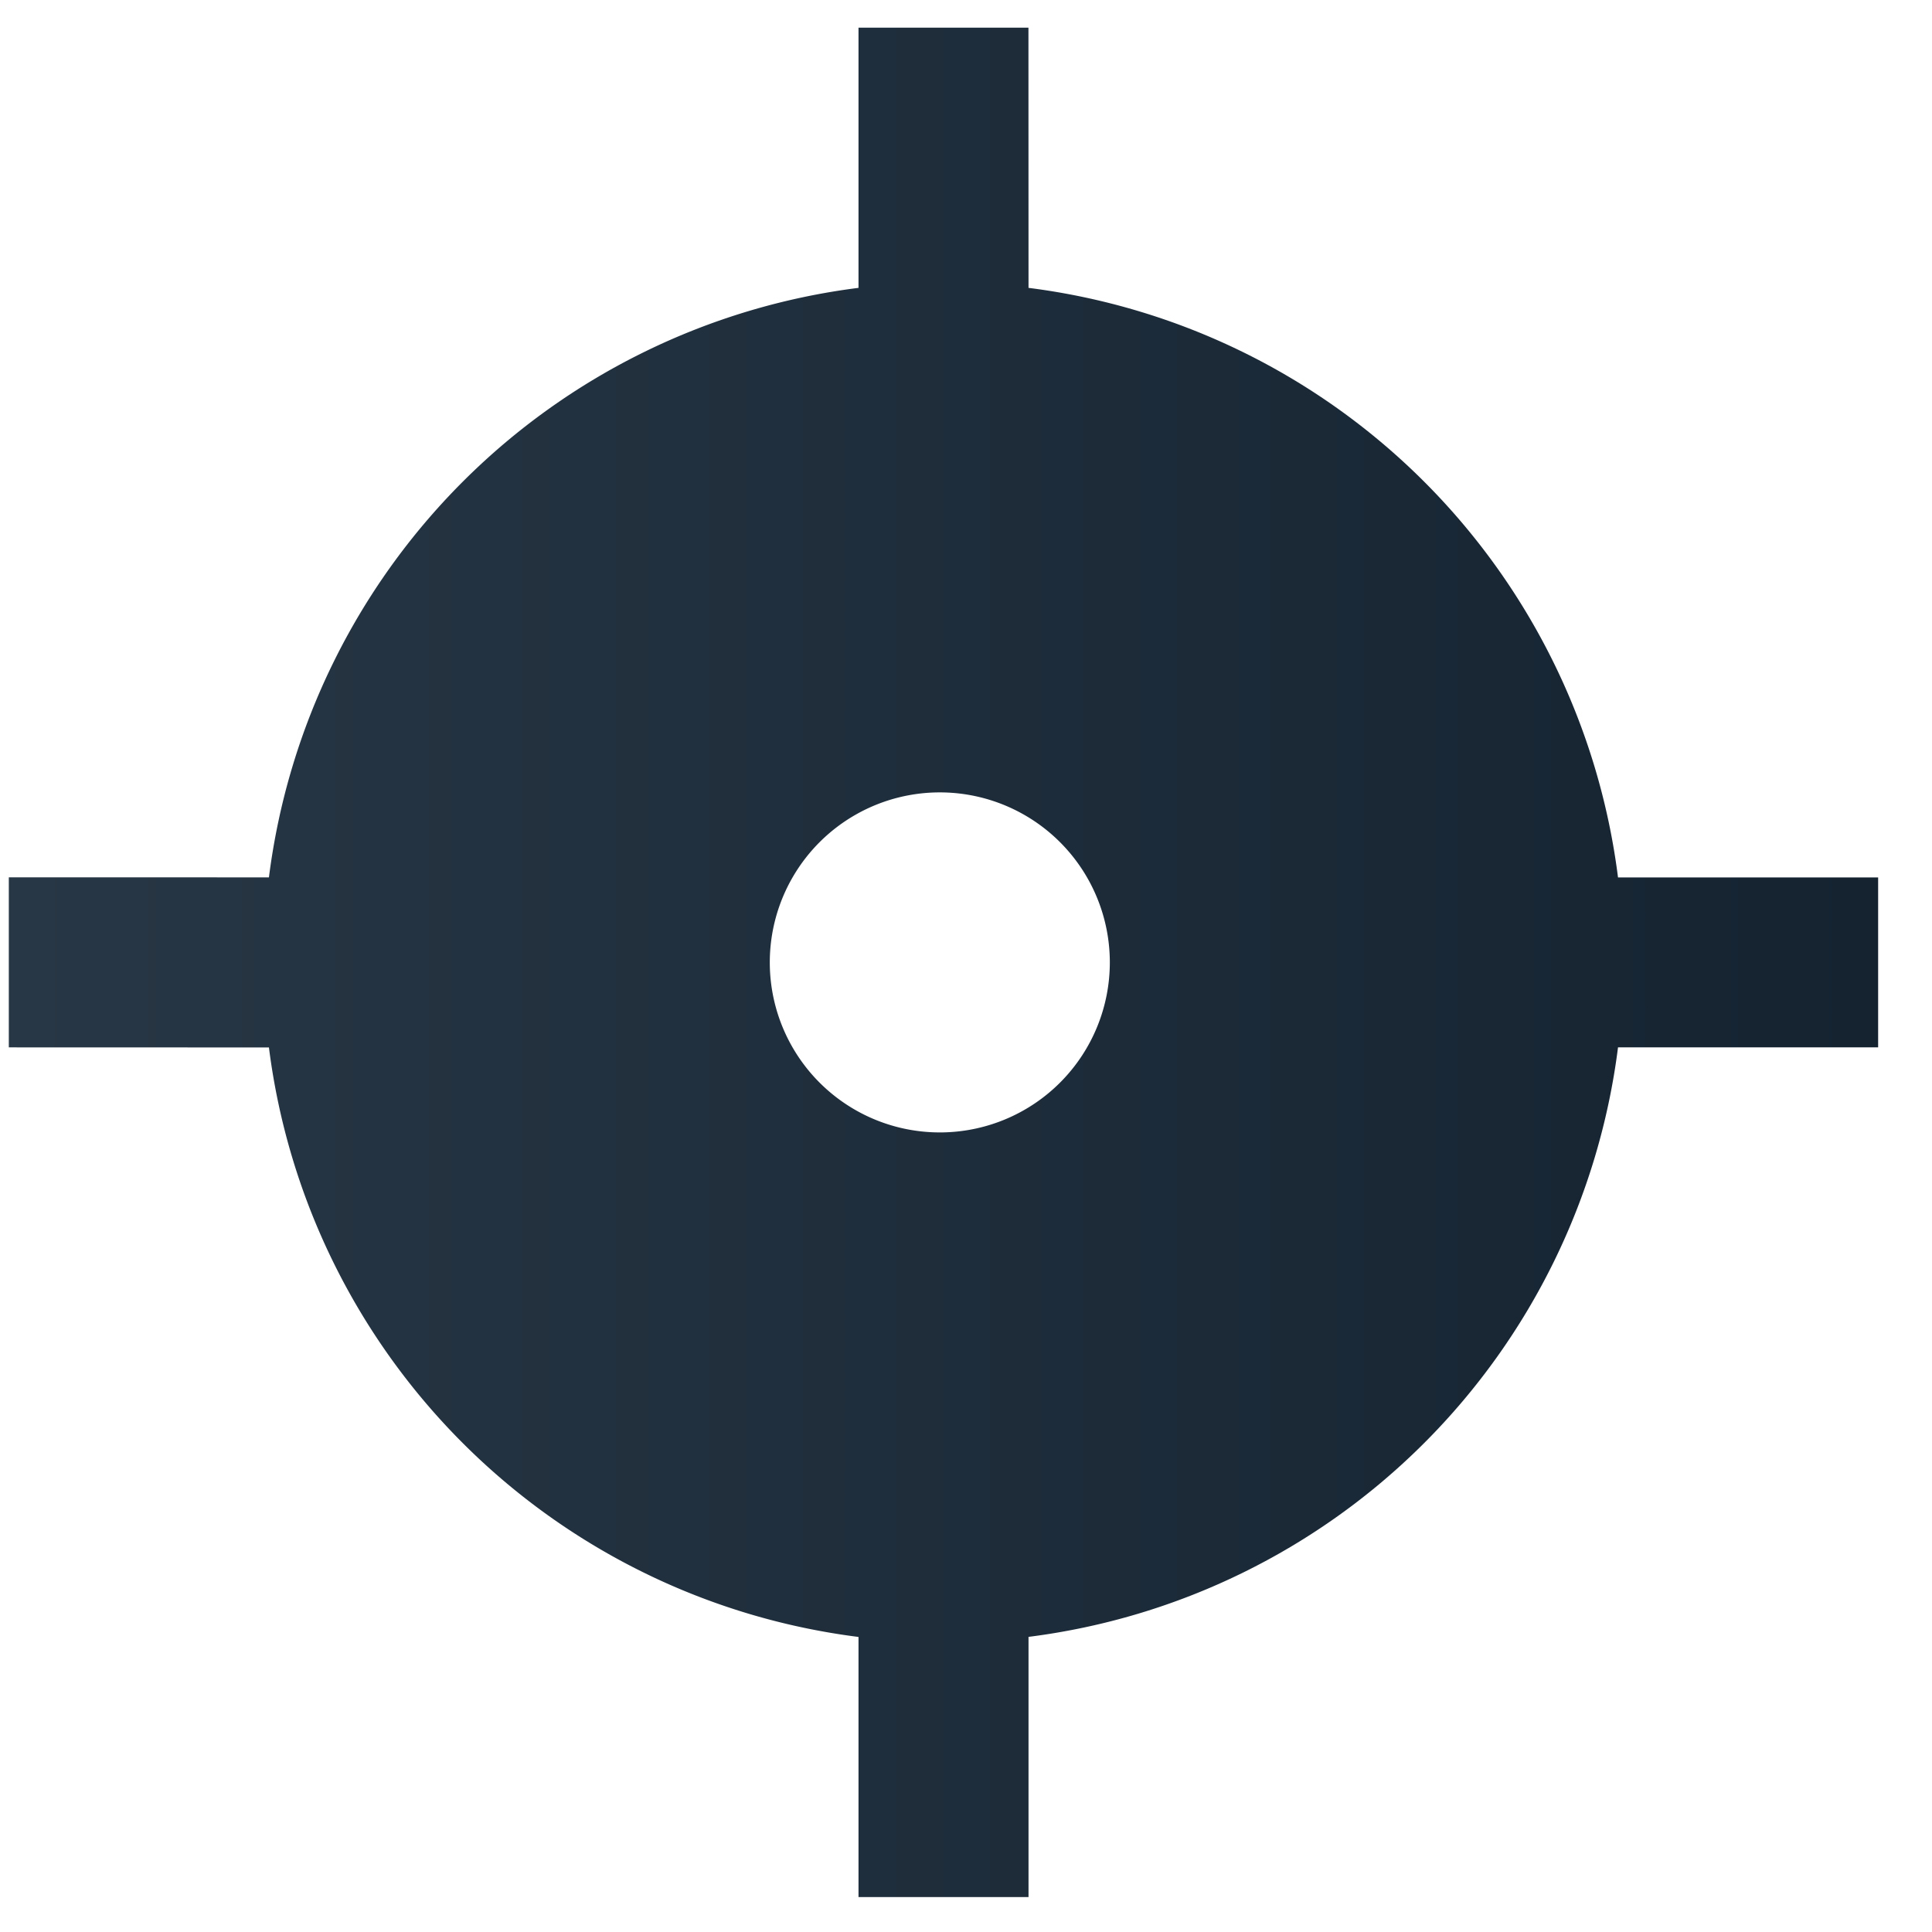 <svg width="25" height="25" fill="none" xmlns="http://www.w3.org/2000/svg"><path d="m13.308.358.001 3.367a8.8 8.8 0 0 1 7.628 7.629h3.366v2.199h-3.366a8.8 8.8 0 0 1-7.628 7.628v3.367h-2.2v-3.366a8.801 8.801 0 0 1-7.629-7.628l-3.366-.001v-2.2H3.48a8.8 8.8 0 0 1 7.629-7.628V.358h2.2Zm-1.1 9.896a2.2 2.2 0 1 0 0 4.399 2.2 2.2 0 0 0 0-4.399Z" fill="url(#a)"/><defs><linearGradient id="a" x1=".114" y1="12.453" x2="24.303" y2="12.453" gradientUnits="userSpaceOnUse"><stop stop-color="#283745"/><stop offset="1" stop-color="#152331"/></linearGradient></defs></svg>